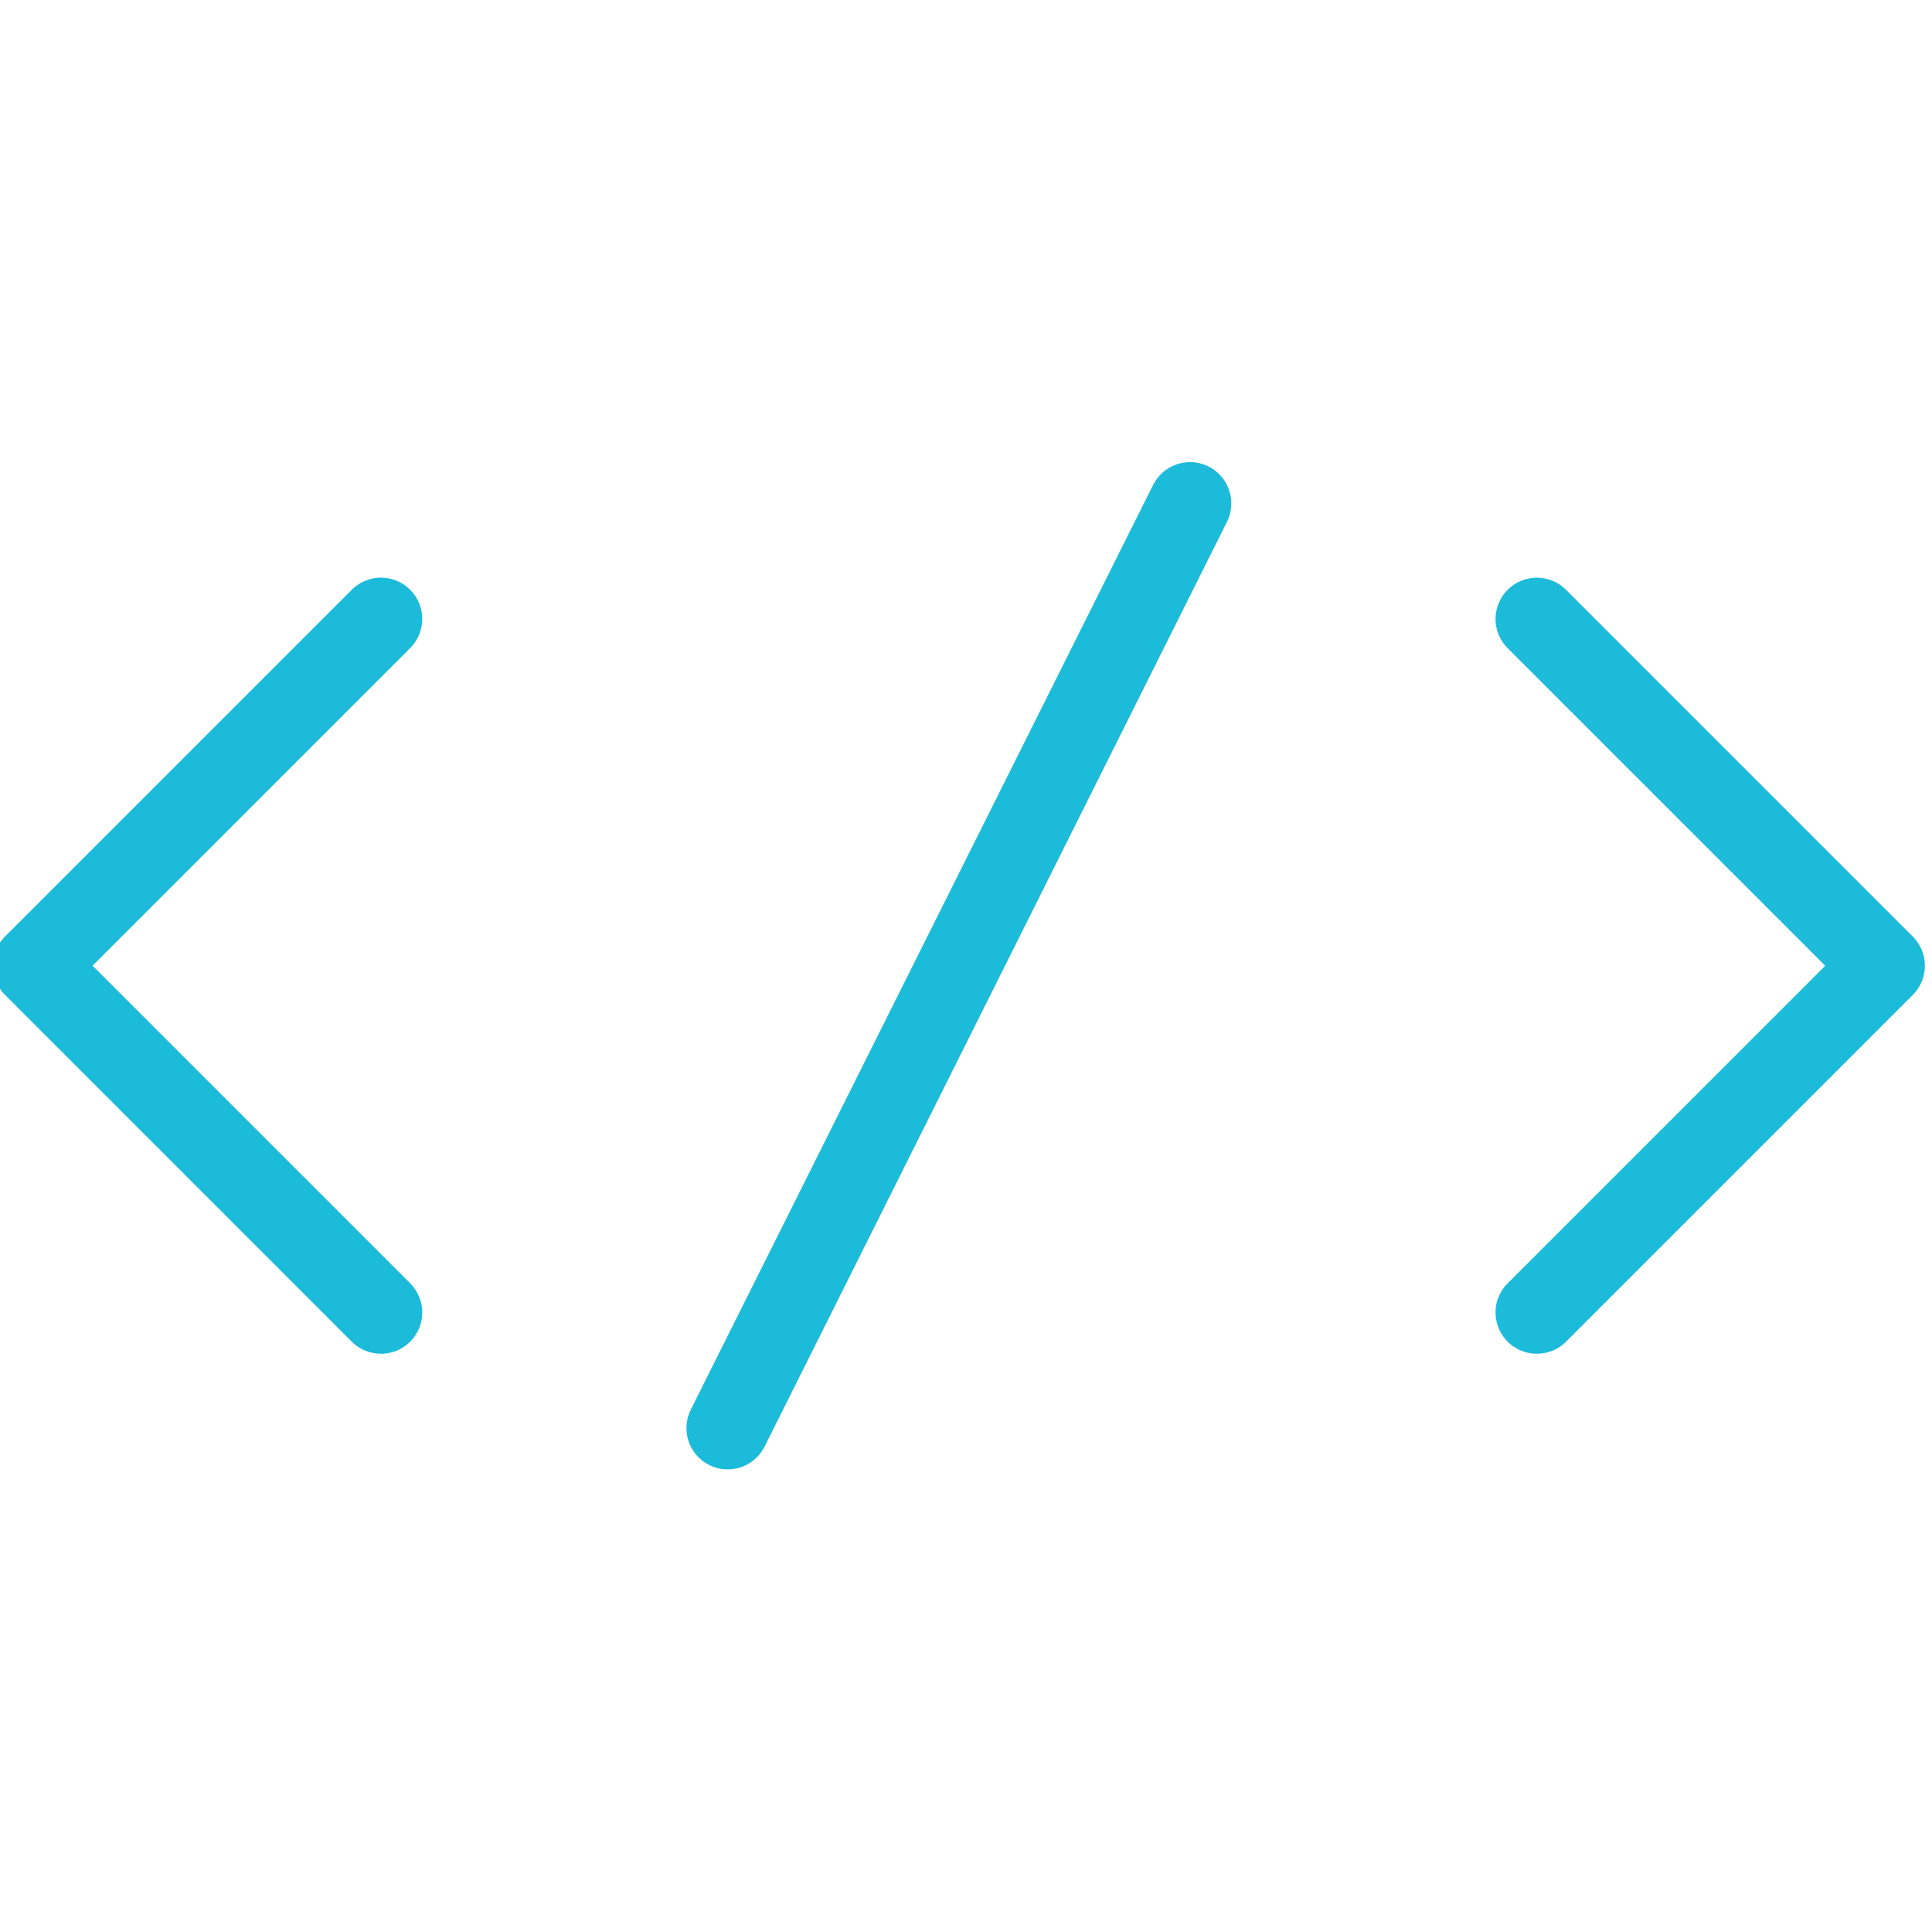 <svg width="56" height="56" viewBox="0 0 56 56" fill="none" xmlns="http://www.w3.org/2000/svg">
<g clip-path="url(#clip0_150_121)">
<path d="M11.042 39.239C10.885 39.239 10.729 39.208 10.584 39.148C10.439 39.088 10.307 39 10.196 38.889L0.145 28.837C0.033 28.726 -0.055 28.594 -0.115 28.449C-0.175 28.304 -0.206 28.148 -0.206 27.991C-0.206 27.834 -0.175 27.678 -0.115 27.533C-0.055 27.388 0.033 27.256 0.145 27.145L10.196 17.094C10.42 16.869 10.725 16.743 11.042 16.743C11.359 16.743 11.664 16.869 11.888 17.094C12.113 17.318 12.239 17.622 12.239 17.94C12.239 18.257 12.113 18.562 11.888 18.786L2.683 27.992L11.888 37.197C12.056 37.364 12.169 37.578 12.216 37.81C12.262 38.042 12.238 38.282 12.148 38.501C12.057 38.72 11.904 38.907 11.707 39.038C11.51 39.17 11.279 39.24 11.042 39.24V39.239Z" fill="#1CBBDA"/>
<path d="M44.546 39.239C44.309 39.239 44.078 39.169 43.881 39.038C43.684 38.906 43.531 38.719 43.44 38.501C43.35 38.282 43.326 38.041 43.372 37.809C43.418 37.577 43.532 37.364 43.7 37.197L52.905 27.993L43.7 18.788C43.475 18.563 43.349 18.259 43.349 17.941C43.349 17.624 43.475 17.32 43.7 17.095C43.924 16.871 44.228 16.745 44.546 16.745C44.863 16.745 45.168 16.871 45.392 17.095L55.443 27.146C55.554 27.258 55.643 27.389 55.703 27.535C55.763 27.68 55.794 27.835 55.794 27.993C55.794 28.15 55.763 28.305 55.703 28.451C55.643 28.596 55.554 28.728 55.443 28.839L45.392 38.89C45.281 39.001 45.149 39.089 45.004 39.149C44.859 39.209 44.703 39.24 44.546 39.239V39.239Z" fill="#1CBBDA"/>
<path d="M21.092 42.591C20.907 42.591 20.724 42.548 20.558 42.465C20.274 42.323 20.058 42.074 19.958 41.773C19.858 41.472 19.881 41.144 20.023 40.86L33.424 14.056C33.566 13.773 33.815 13.557 34.116 13.456C34.417 13.356 34.746 13.379 35.03 13.521C35.313 13.663 35.529 13.912 35.629 14.213C35.729 14.514 35.706 14.843 35.564 15.127L22.162 41.93C22.063 42.129 21.91 42.296 21.721 42.413C21.532 42.529 21.314 42.591 21.092 42.591V42.591Z" fill="#1CBBDA"/>
</g>
<defs>
<clipPath id="clip0_150_121">
<rect width="56" height="56" fill="white"/>
</clipPath>
</defs>
</svg>
